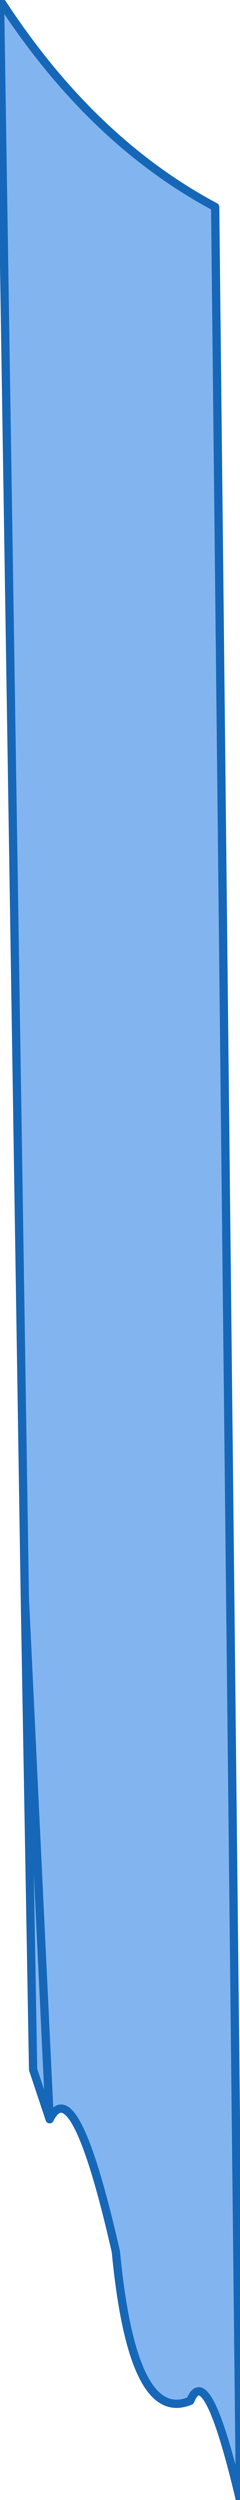 <?xml version="1.0" encoding="UTF-8" standalone="no"?>
<svg xmlns:xlink="http://www.w3.org/1999/xlink" height="15.1px" width="1.45px" xmlns="http://www.w3.org/2000/svg">
  <g transform="matrix(1.0, 0.0, 0.0, 1.0, 6.05, 1.95)">
    <path d="M-4.75 -0.7 L-4.6 13.15 Q-4.8 12.3 -4.9 12.55 -5.25 12.7 -5.35 11.65 -5.6 10.55 -5.75 10.85 L-5.85 10.55 -5.9 7.7 -6.05 -1.95 Q-5.5 -1.1 -4.75 -0.7 M-5.75 10.85 L-5.9 7.7 -5.75 10.85" fill="#82b5f0" fill-rule="evenodd" stroke="none"/>
    <path d="M-4.75 -0.7 L-4.6 13.15 Q-4.8 12.3 -4.9 12.55 -5.25 12.7 -5.35 11.65 -5.6 10.55 -5.75 10.85 L-5.85 10.55 -5.9 7.7 -6.05 -1.95 Q-5.5 -1.1 -4.75 -0.7 M-5.9 7.7 L-5.75 10.85" fill="none" stroke="#1667b8" stroke-linecap="round" stroke-linejoin="round" stroke-width="0.05"/>
  </g>
</svg>
